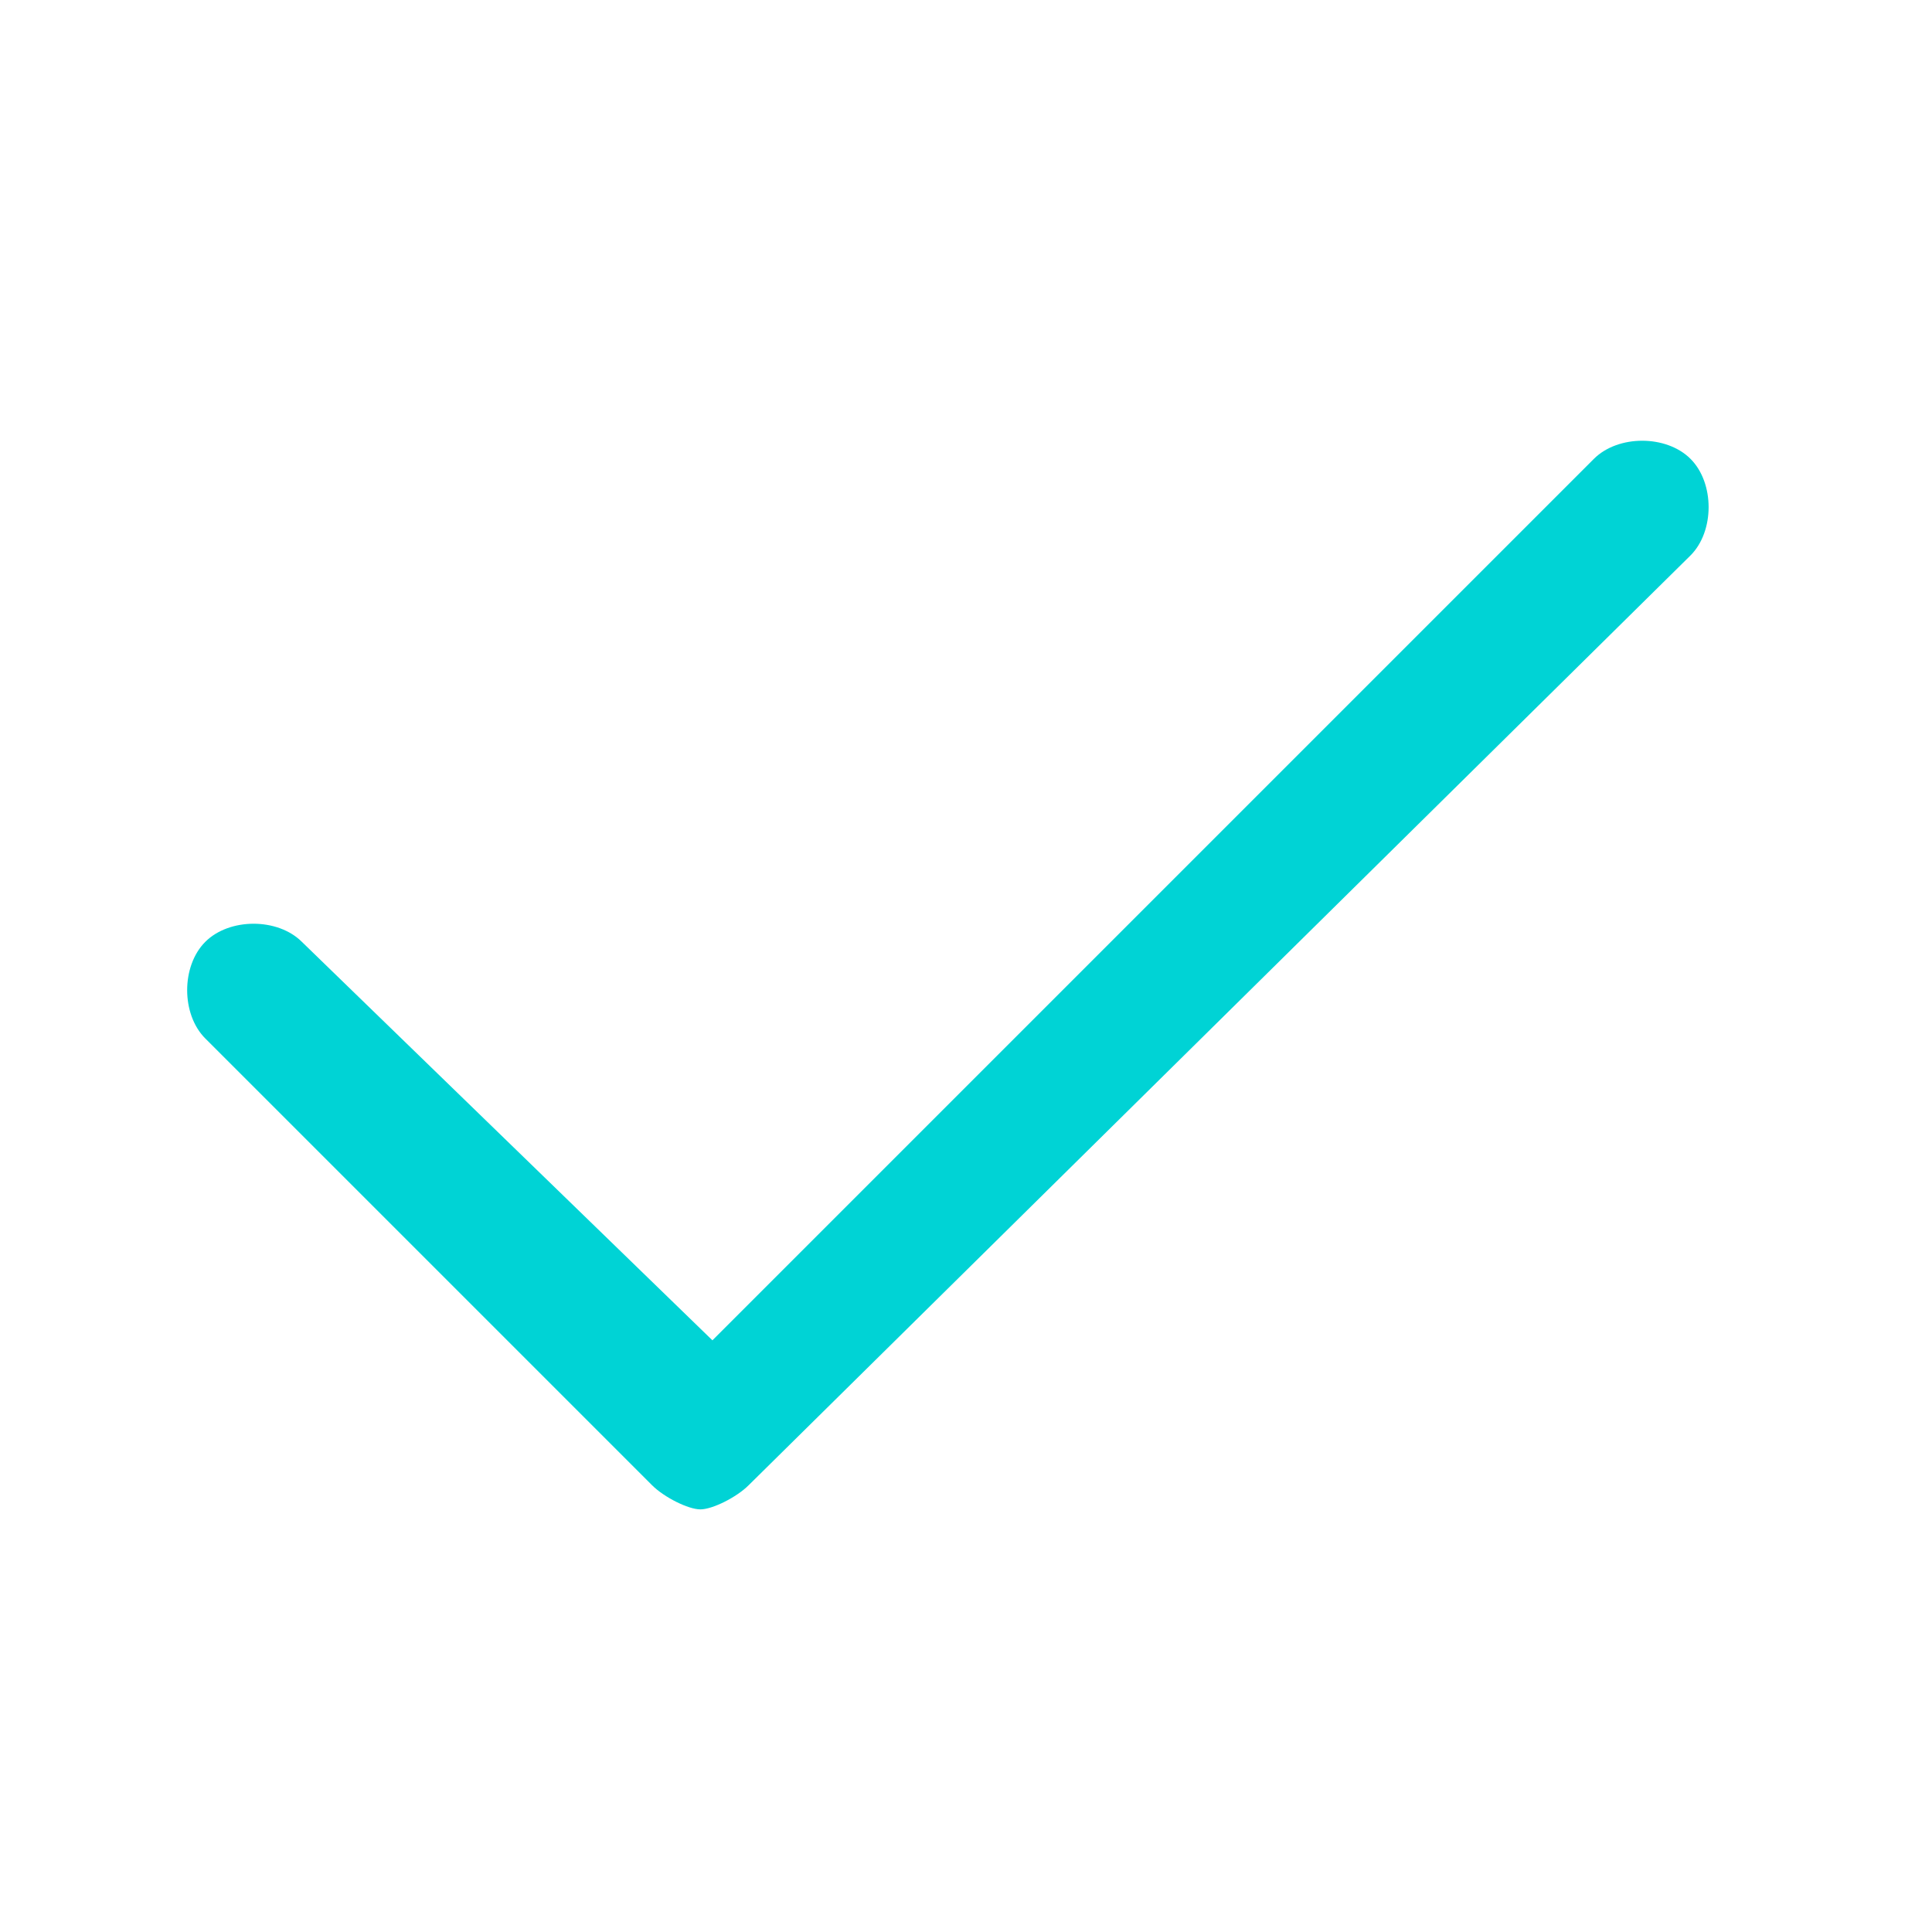 <?xml version="1.0" encoding="utf-8"?>
<!-- Generator: Adobe Illustrator 24.0.3, SVG Export Plug-In . SVG Version: 6.00 Build 0)  -->
<svg version="1.1" id="ic_check" shape-rendering="geometricPrecision"
	 xmlns="http://www.w3.org/2000/svg" xmlns:xlink="http://www.w3.org/1999/xlink" x="0px" y="0px" viewBox="0 0 16 16"
	 style="enable-background:new 0 0 16 16;" xml:space="preserve">
<style type="text/css">
	.st0{fill:none;}
	.st1{fill:#00D3D5;}
</style>
<path id="Rectangle_3779" class="st0" d="M0,0h16v16H0V0z"/>
<path class="st1" d="M14,3.8c-0.2-0.2-0.6-0.2-0.8,0l-7.3,7.3L2.5,7.8c-0.2-0.2-0.6-0.2-0.8,0s-0.2,0.6,0,0.8l3.7,3.7c0,0,0,0,0,0
	c0.1,0.1,0.3,0.2,0.4,0.2s0.3-0.1,0.4-0.2L14,4.6C14.2,4.4,14.2,4,14,3.8z"/>
</svg>
